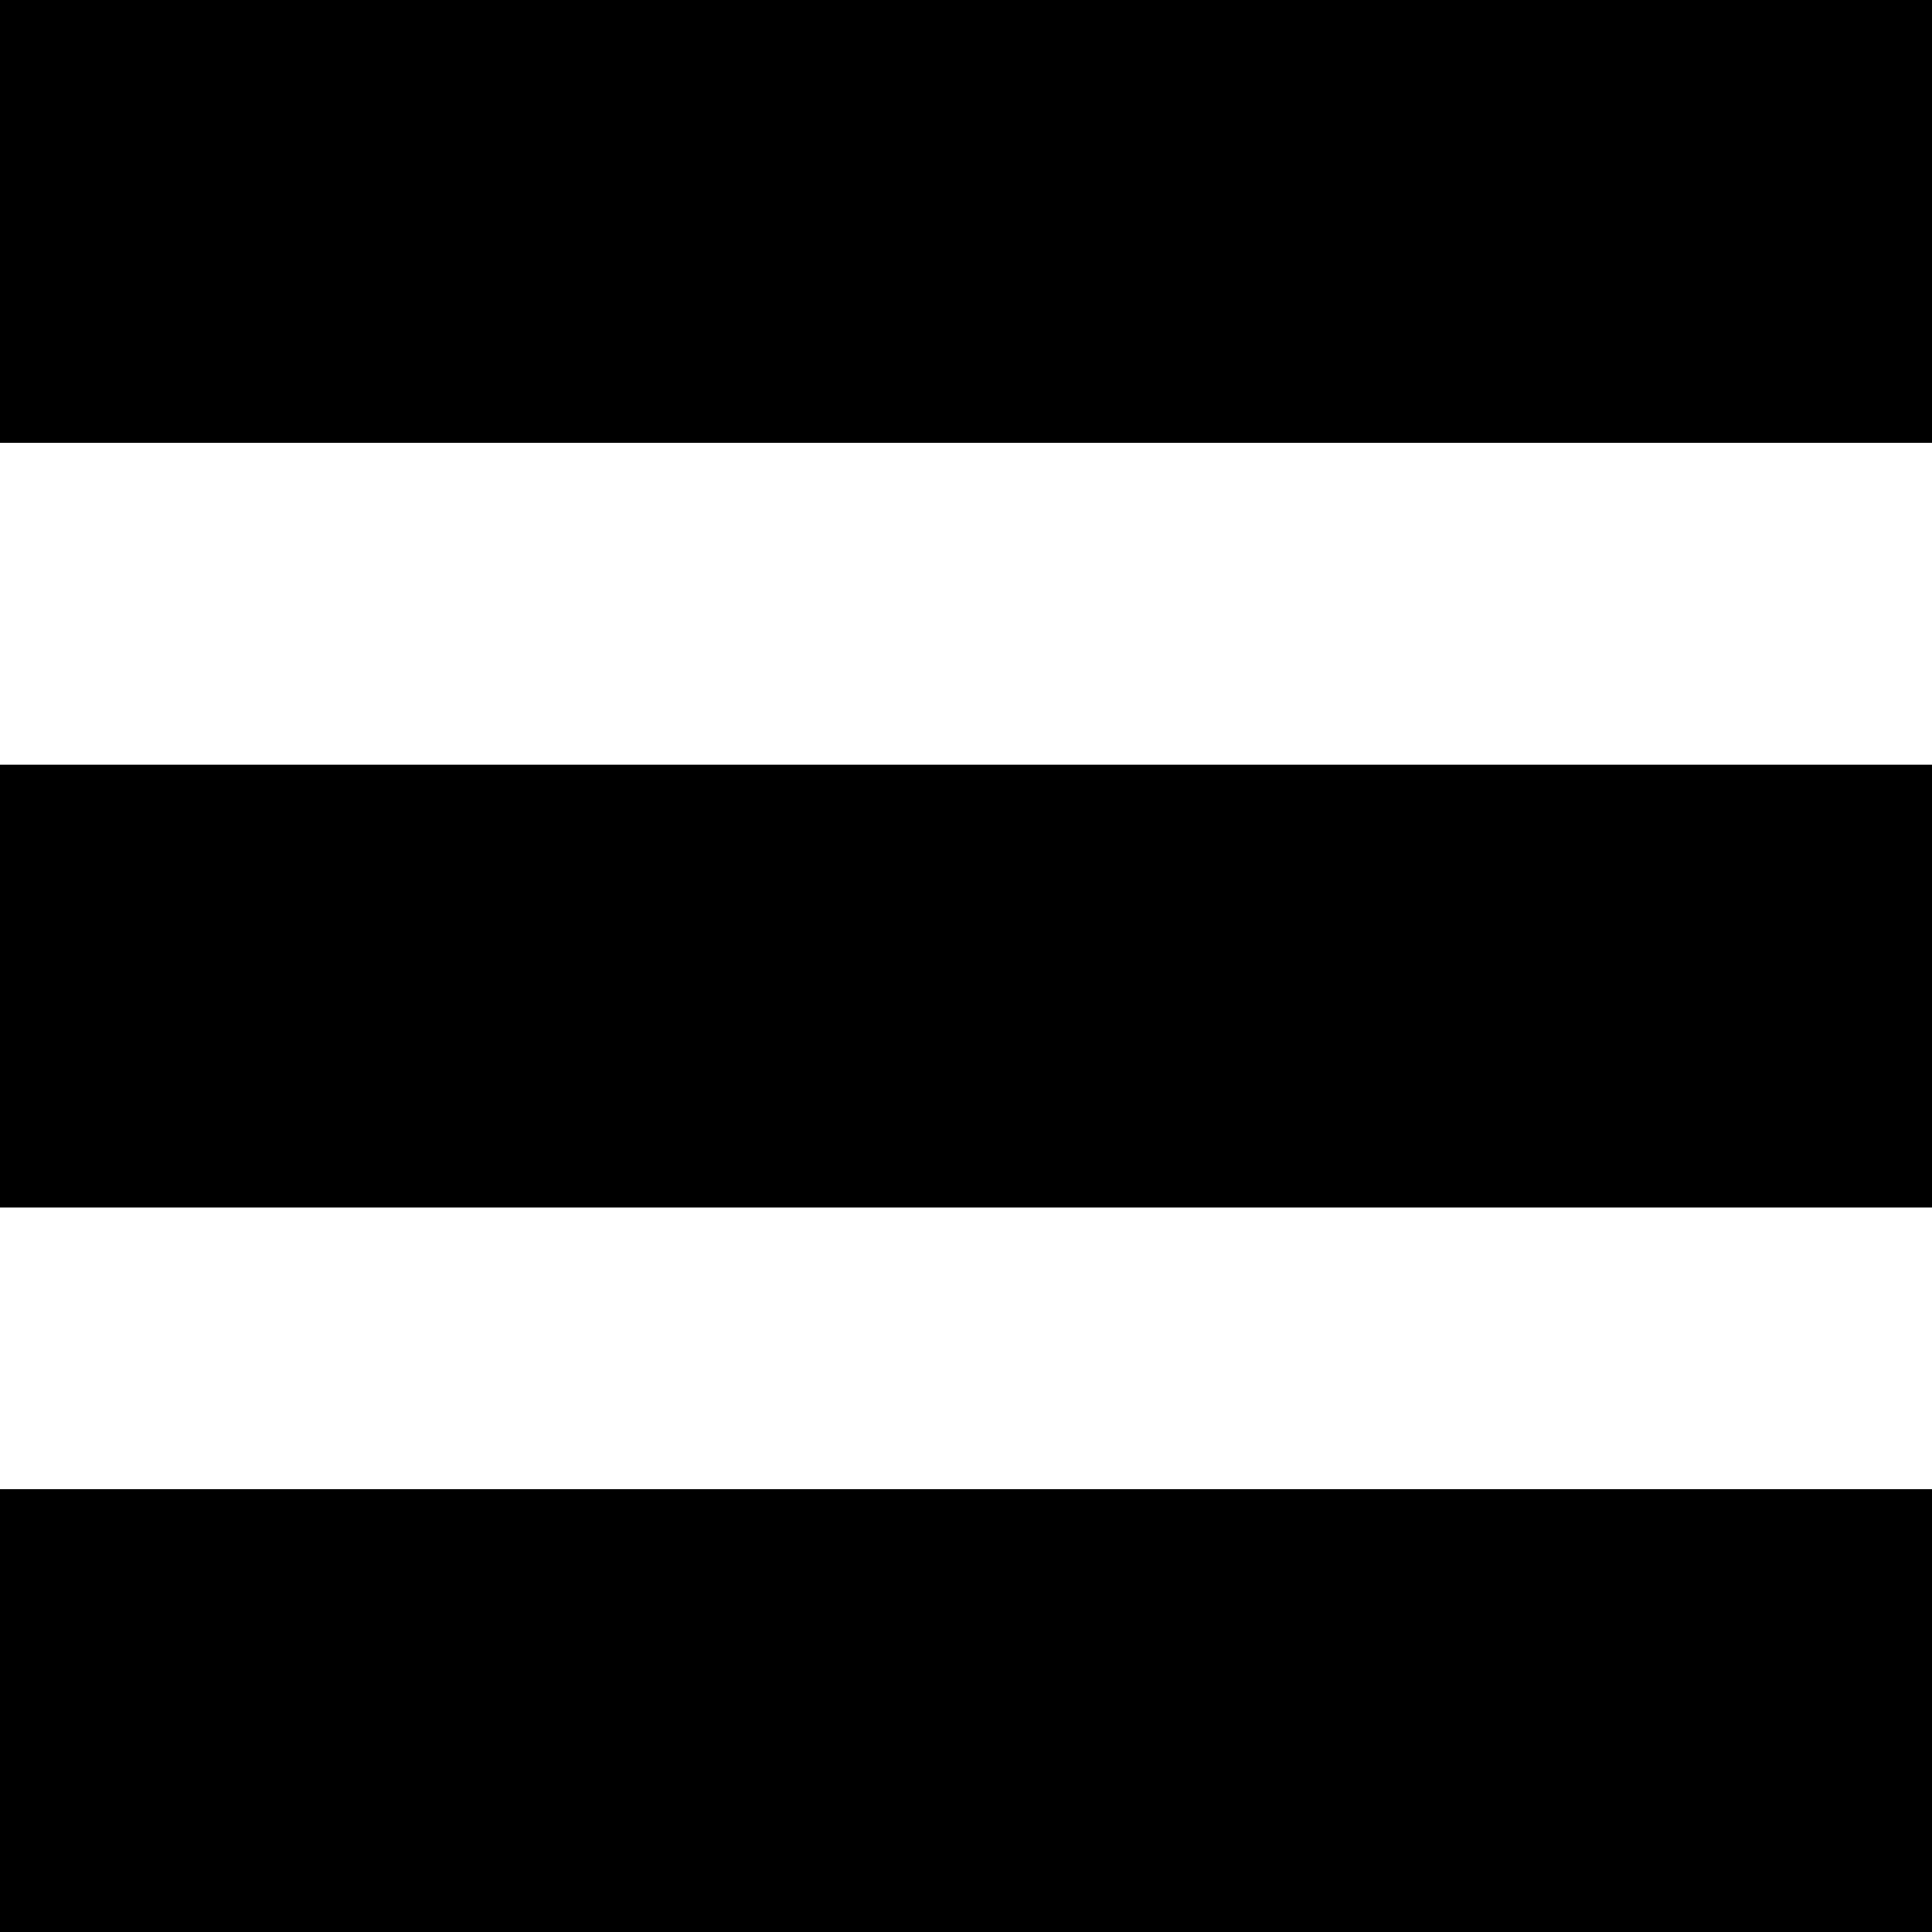 <?xml version="1.0" encoding="UTF-8"?>
<svg xmlns="http://www.w3.org/2000/svg" version="1.1" viewBox="0 0 48 48">
  <defs>
    <style>
      .cls-1 {
        display: none;
      }
    </style>
  </defs>
  <!-- Generator: Adobe Illustrator 28.7.3, SVG Export Plug-In . SVG Version: 1.2.0 Build 164)  -->
  <g>
    <g id="grid-view" class="cls-1">
      <rect y="0" width="22" height="22"/>
      <rect x="26" width="22" height="22"/>
      <rect x="26" y="26" width="22" height="22"/>
      <rect y="26" width="22" height="22"/>
    </g>
    <g id="list-view">
      <rect width="48" height="11"/>
      <rect y="37" width="48" height="11"/>
      <rect y="19" width="48" height="11"/>
    </g>
  </g>
</svg>
